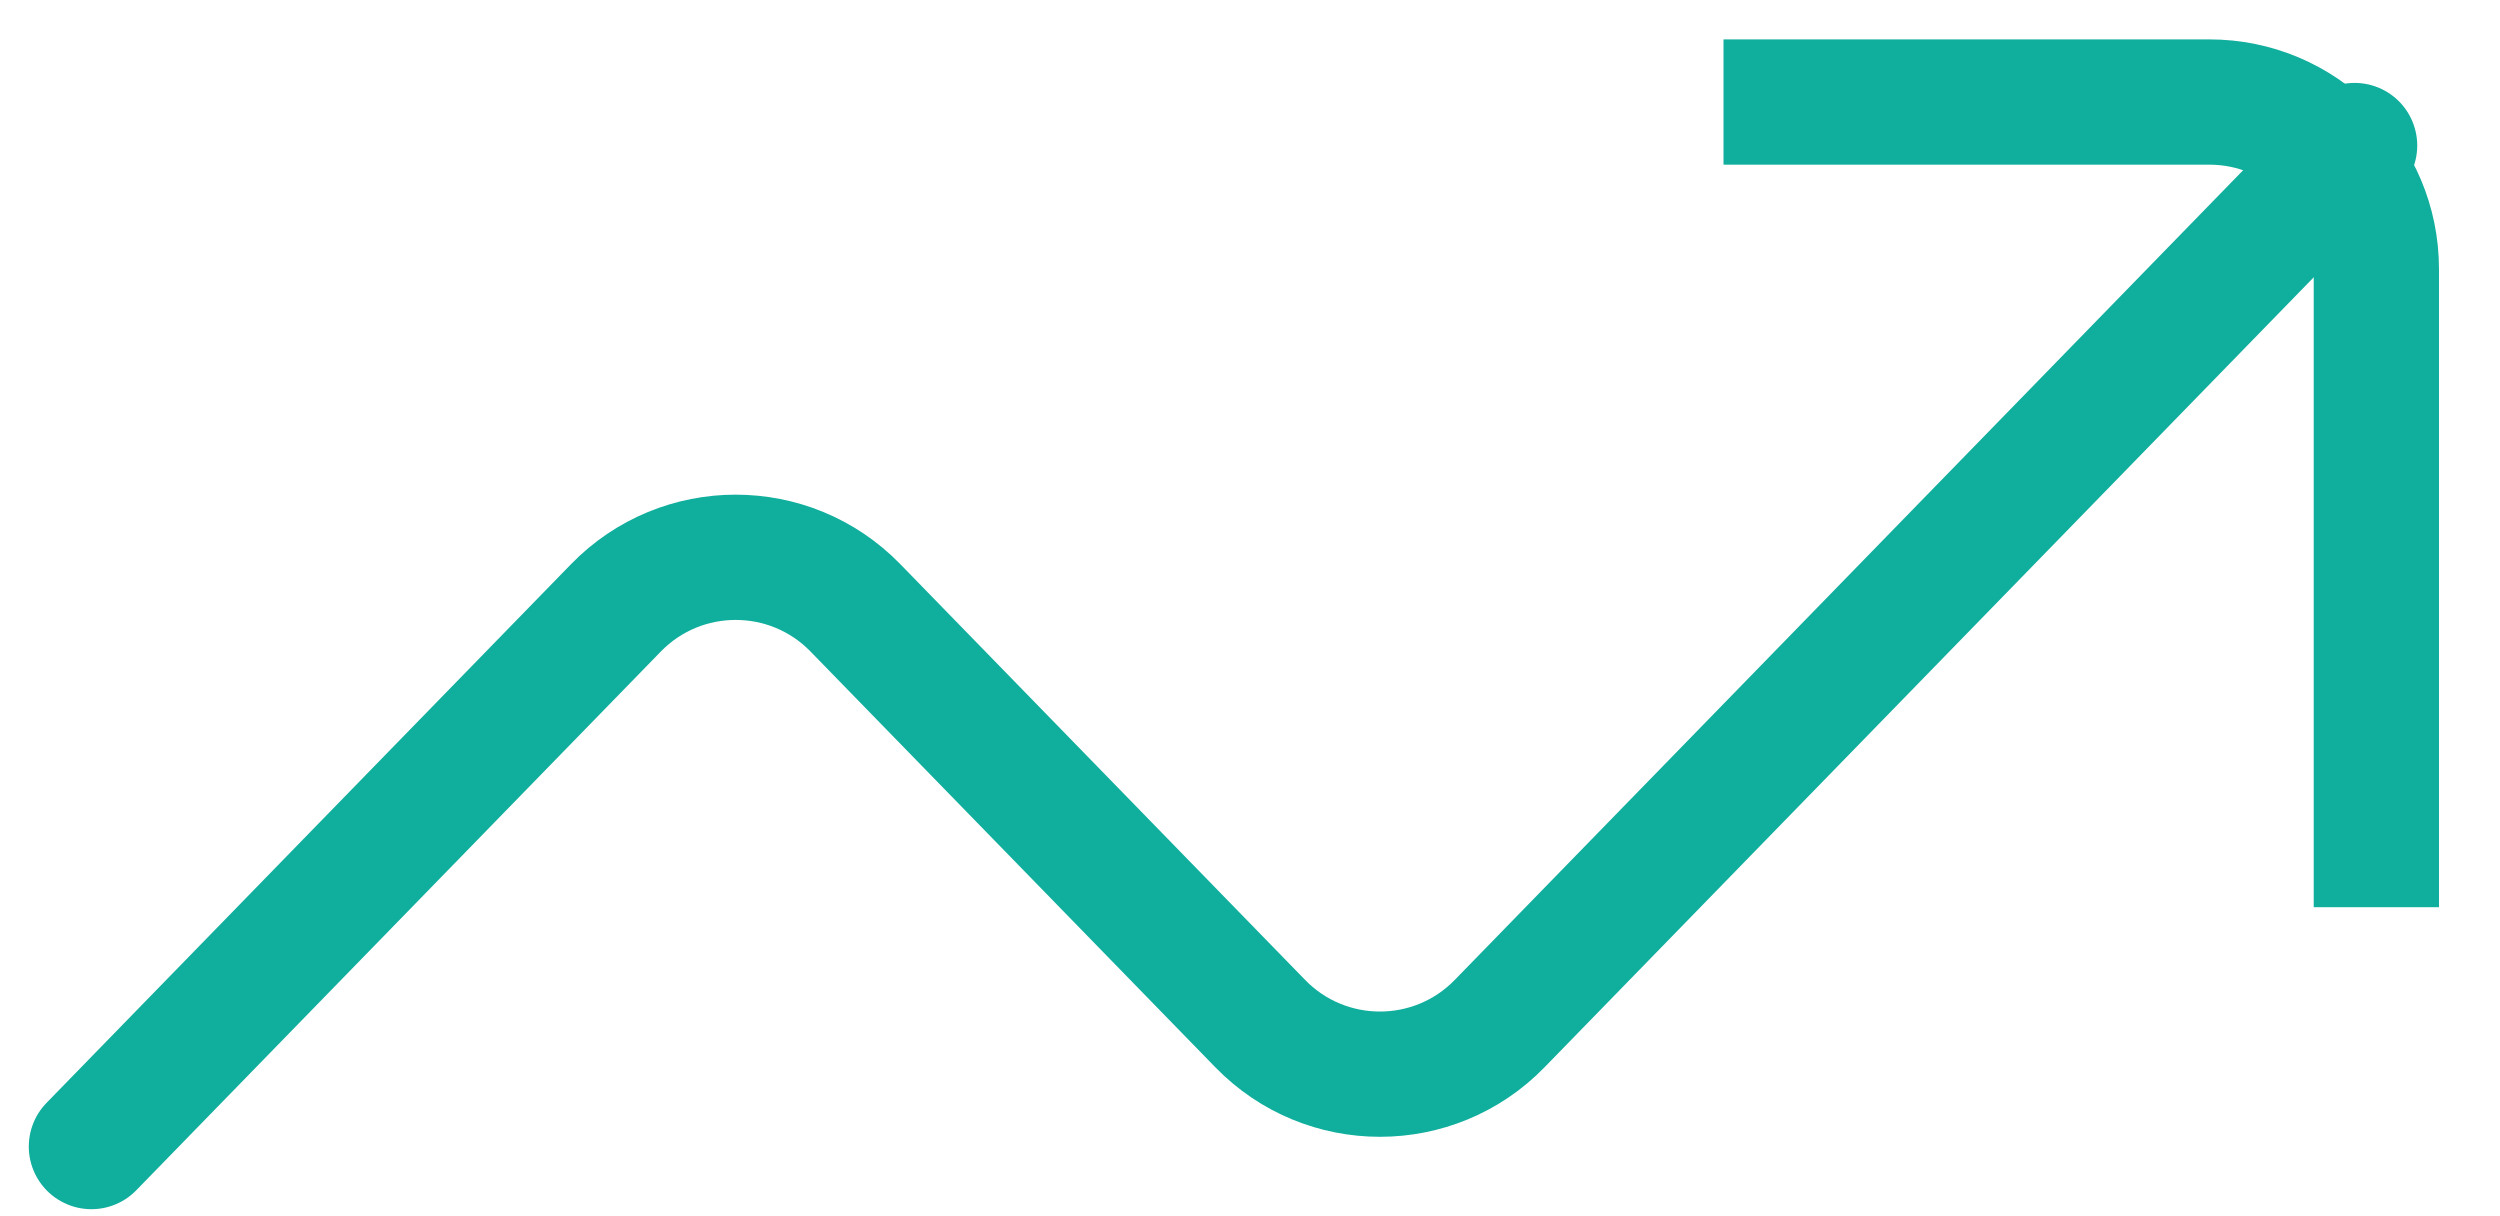 <svg width="37" height="18" viewBox="0 0 37 18" fill="none" xmlns="http://www.w3.org/2000/svg">
<path d="M35.17 13.427V3.982C35.17 2.617 34.063 1.51 32.698 1.51H25.508" stroke="#10AE9D" stroke-width="1.854"/>
<path d="M1.353 16.969L9.117 8.995C10.087 7.999 11.689 7.999 12.659 8.995L18.652 15.15C19.622 16.147 21.224 16.147 22.194 15.15L34.848 2.154" stroke="#10AE9D" stroke-width="1.854" stroke-linecap="round"/>
</svg>
